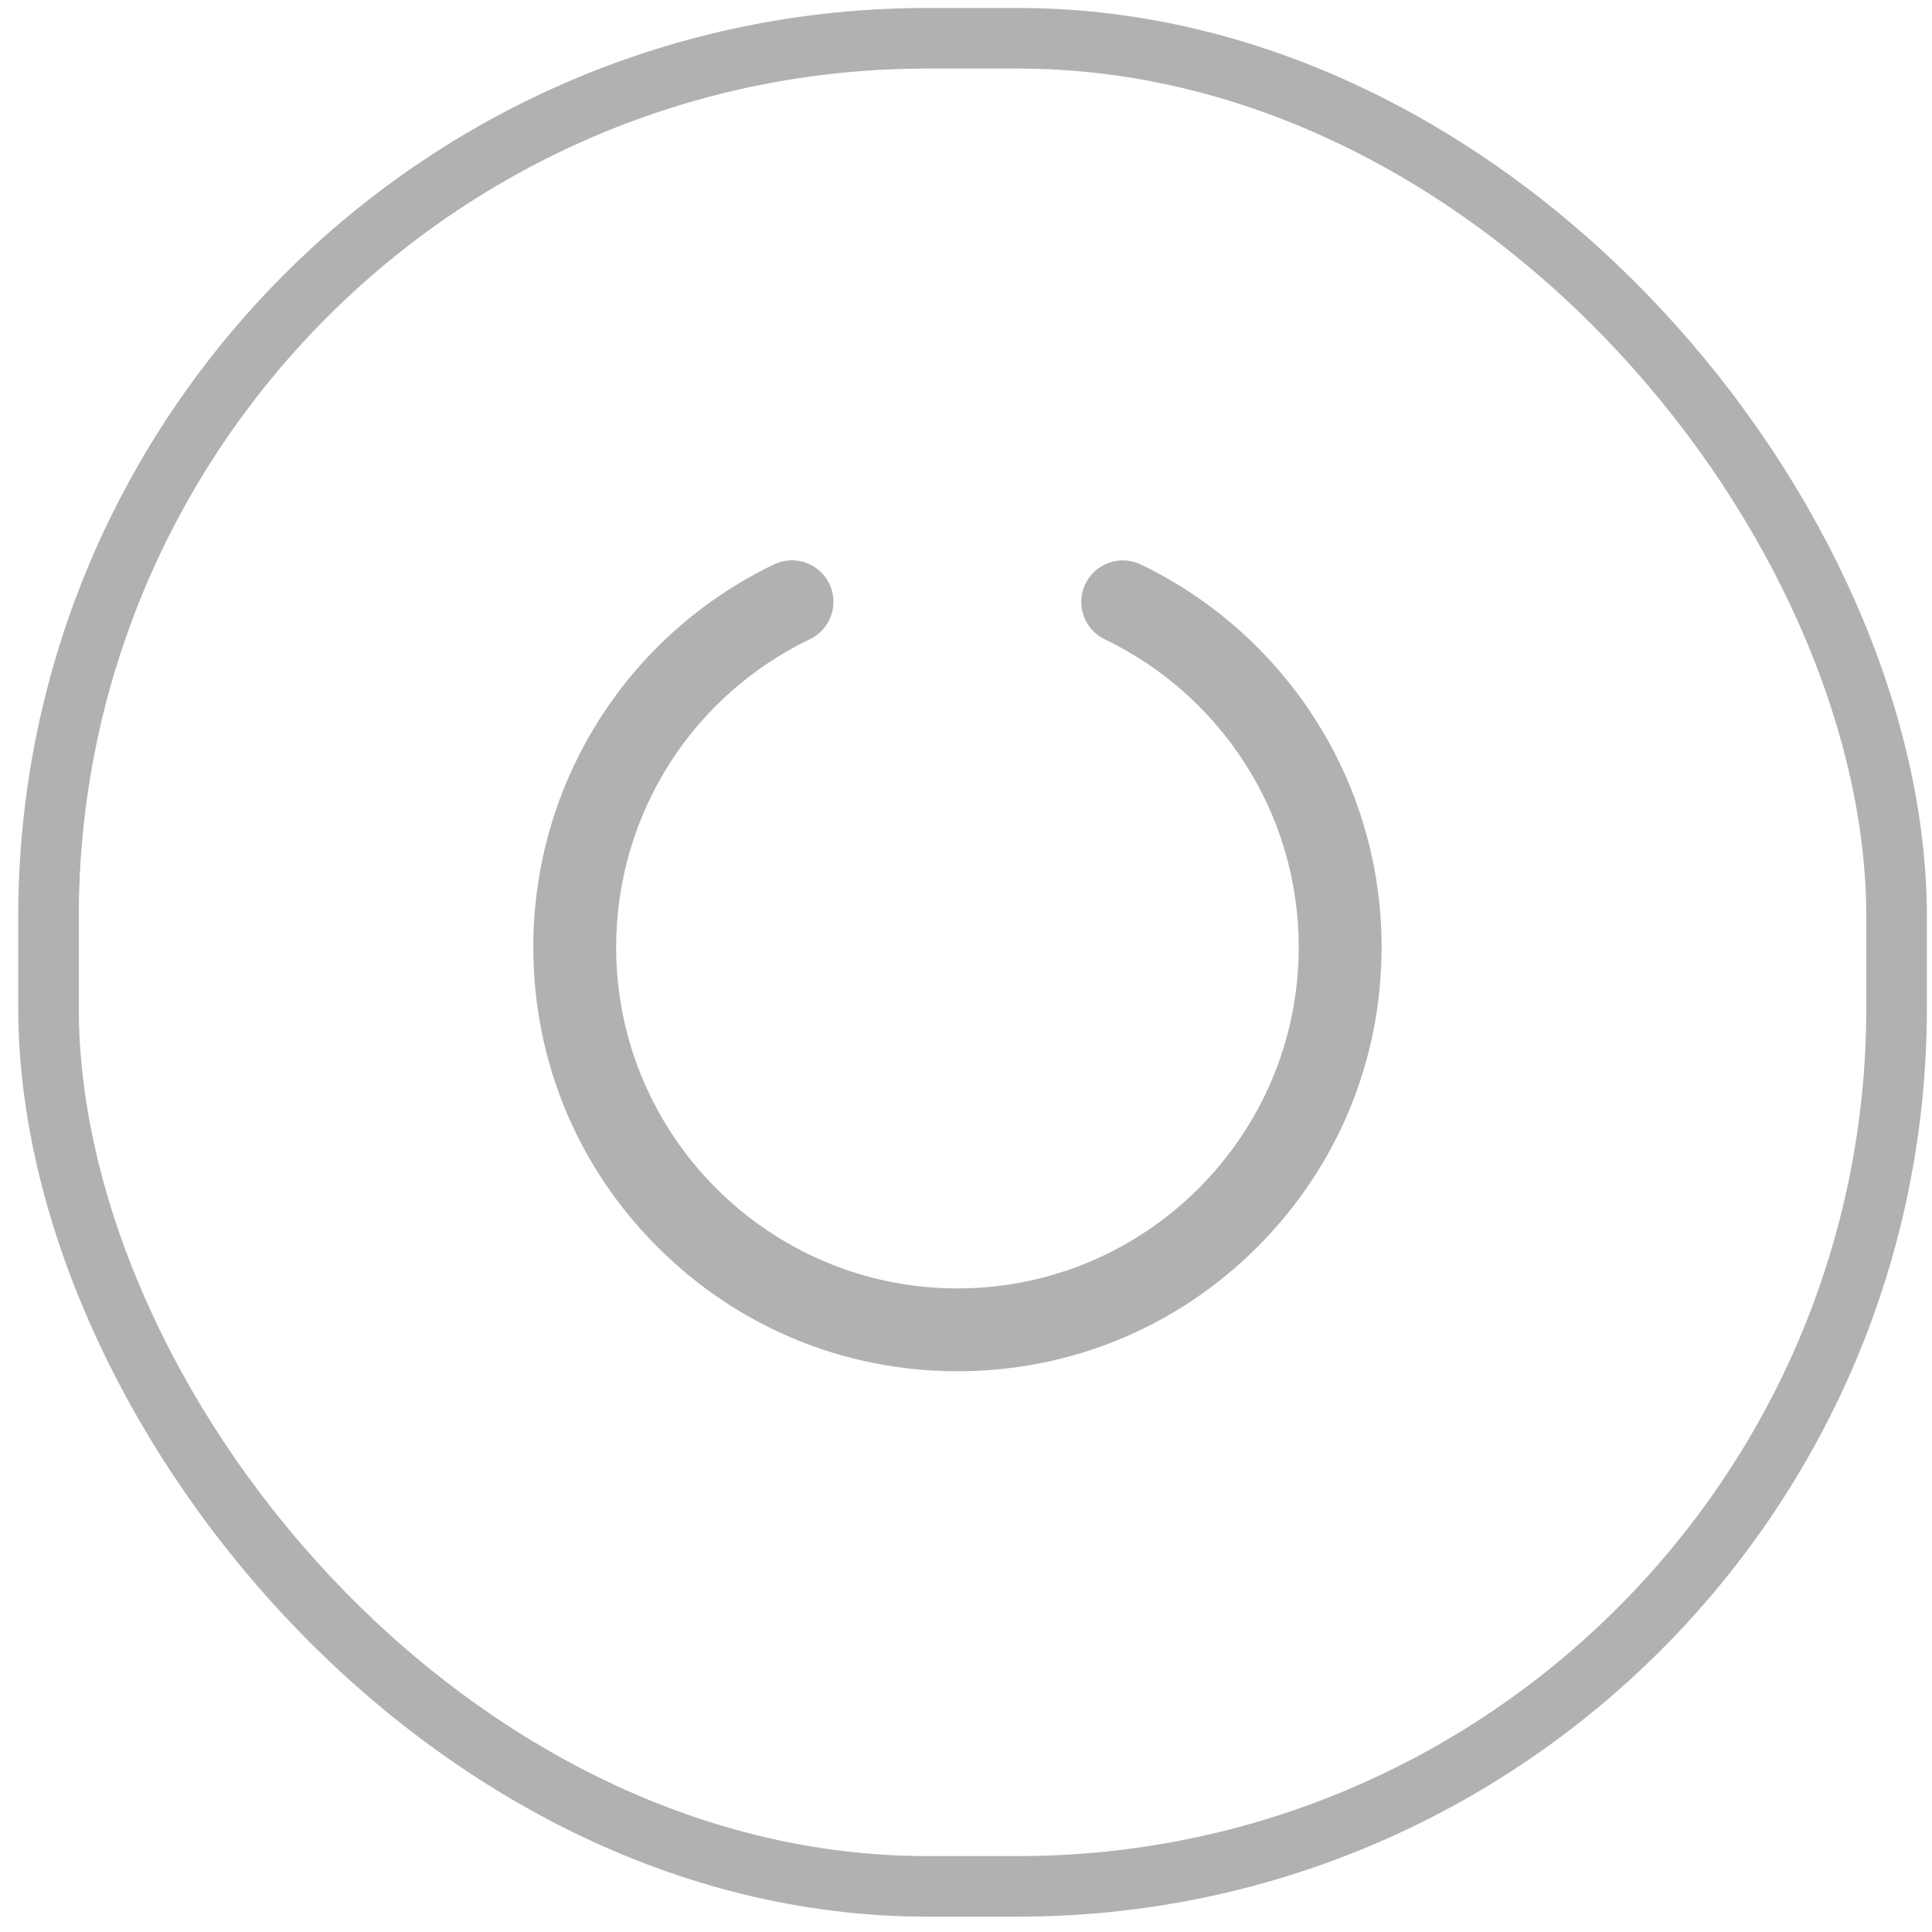 <svg width="37" height="37" viewBox="0 0 37 37" fill="none" xmlns="http://www.w3.org/2000/svg">
<rect x="0.929" y="0.733" width="35.393" height="35.393" rx="16.826" stroke="#B1B1B1" stroke-width="1.16"/>
<g clip-path="url(#clip0_1_275)">
<path d="M20.786 11.183C20.595 11.577 20.763 12.053 21.157 12.243C22.252 12.77 23.178 13.588 23.838 14.613C24.514 15.664 24.872 16.882 24.872 18.139C24.872 21.743 21.941 24.675 18.336 24.675C14.732 24.675 11.8 21.743 11.8 18.139C11.8 16.882 12.158 15.664 12.831 14.61C13.488 13.585 14.417 12.767 15.512 12.24C15.906 12.05 16.074 11.577 15.883 11.18C15.693 10.787 15.22 10.618 14.824 10.809C13.462 11.463 12.31 12.478 11.495 13.753C10.657 15.061 10.213 16.577 10.213 18.139C10.213 20.309 11.057 22.349 12.593 23.882C14.126 25.417 16.166 26.261 18.336 26.261C20.506 26.261 22.547 25.417 24.079 23.882C25.615 22.346 26.459 20.309 26.459 18.139C26.459 16.577 26.015 15.061 25.174 13.753C24.355 12.481 23.203 11.463 21.845 10.809C21.449 10.622 20.976 10.787 20.786 11.183Z" fill="#B1B1B1"/>
</g>
<defs>
<clipPath id="clip0_1_275">
<rect width="16.246" height="16.246" fill="white" transform="translate(10.213 26.261) rotate(-90)"/>
</clipPath>
</defs>
</svg>

